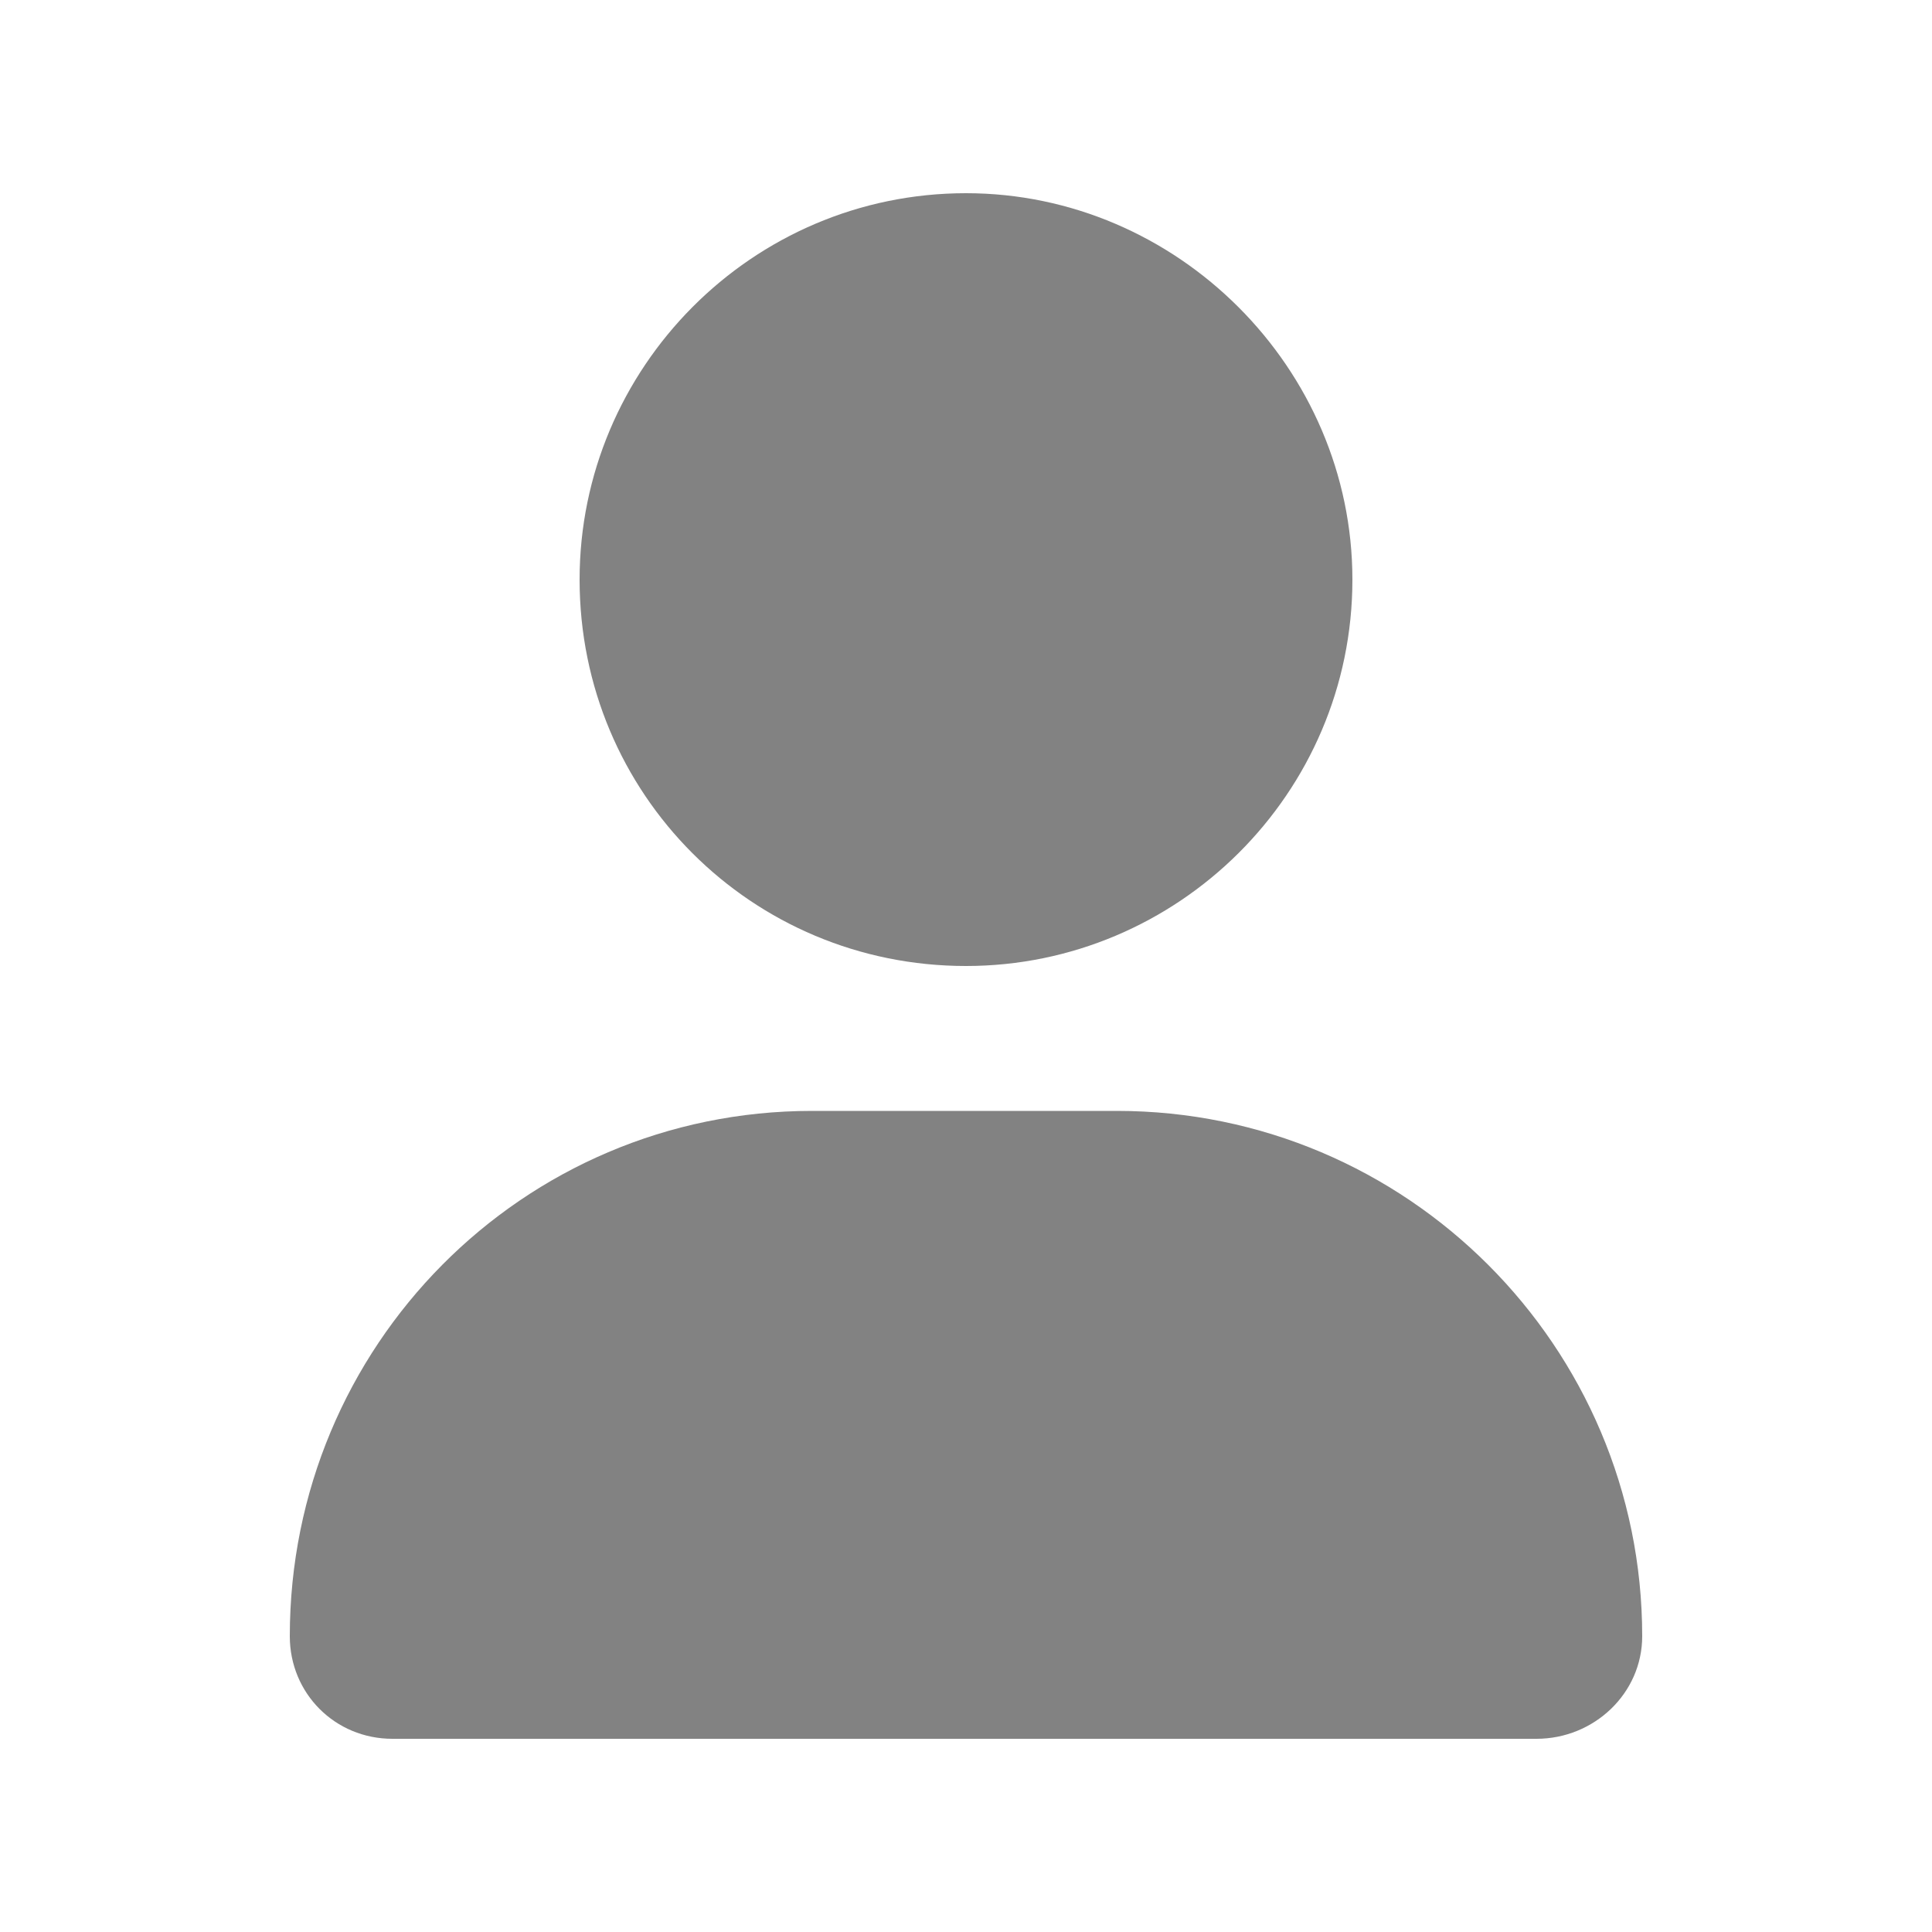 <svg width="20" height="20" viewBox="0 0 20 20" fill="none" xmlns="http://www.w3.org/2000/svg">
<path d="M10 10C7.781 10 6 8.219 6 6C6 3.812 7.781 2 10 2C12.188 2 14 3.812 14 6C14 8.219 12.188 10 10 10ZM11.562 11.5C14.562 11.5 17 13.938 17 16.938C17 17.531 16.5 18 15.906 18H4.062C3.469 18 3 17.531 3 16.938C3 13.938 5.406 11.5 8.406 11.5H11.562Z" fill="#828282"/>
</svg>
